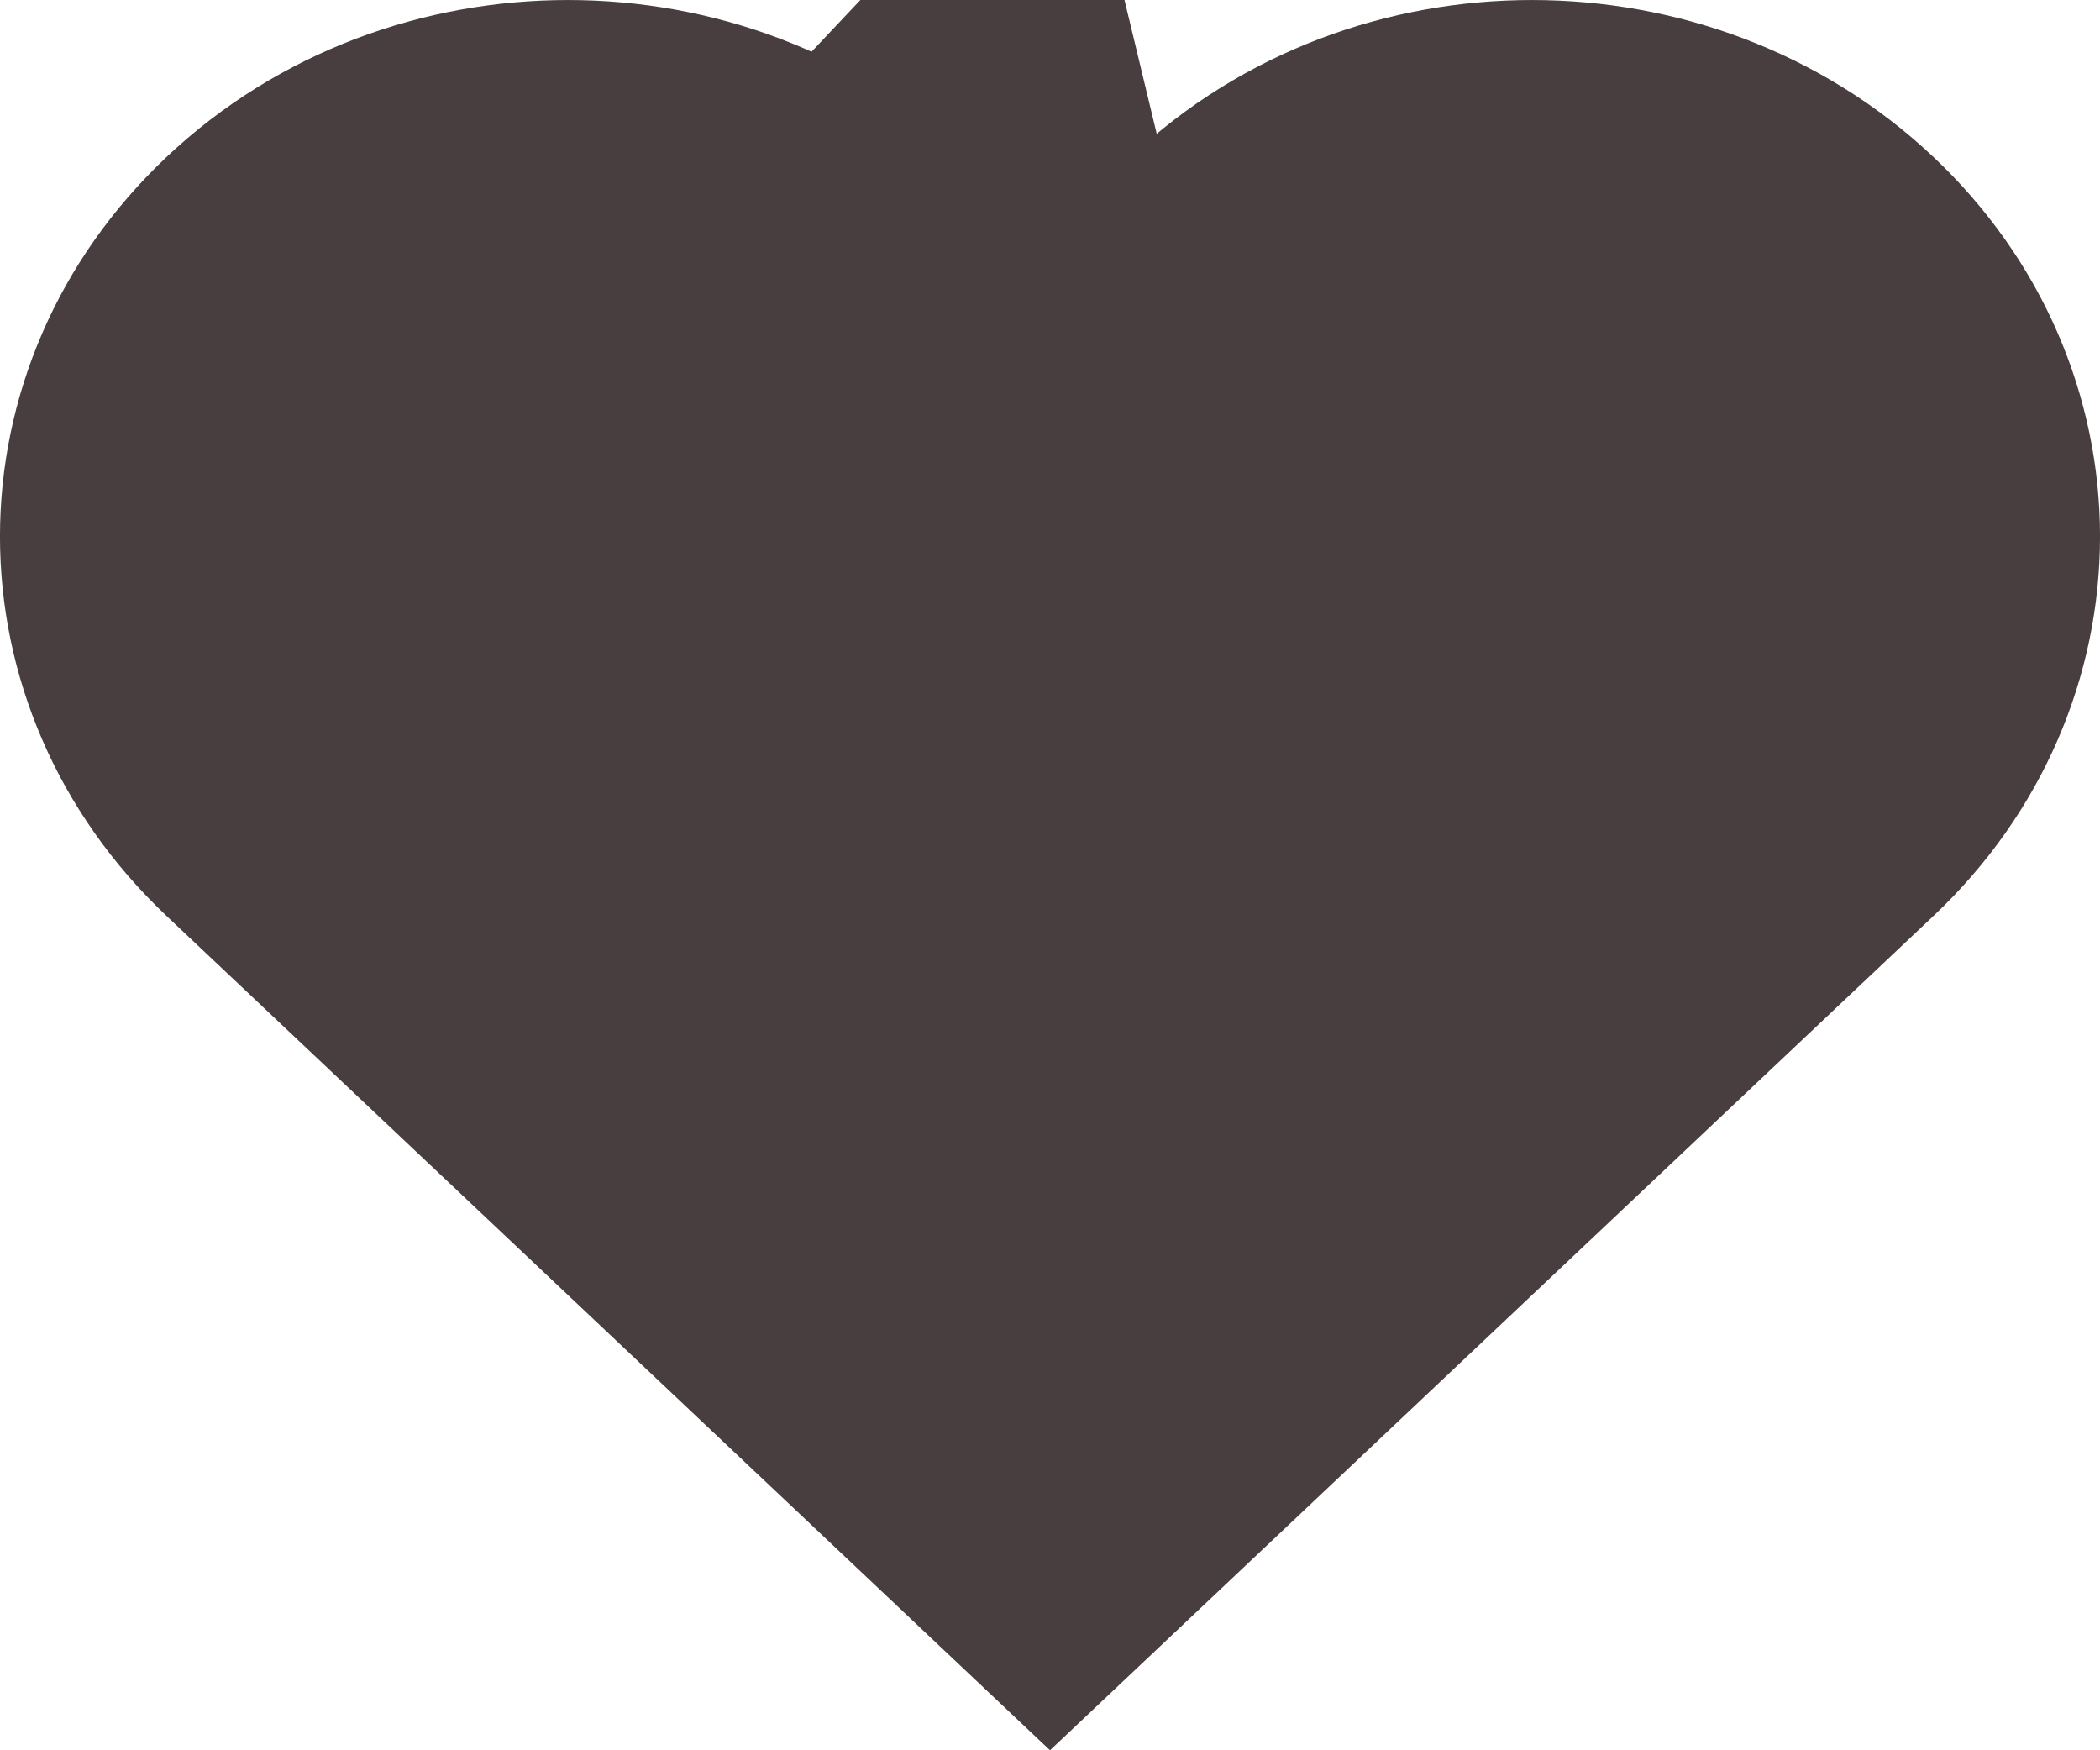 <svg width="24" height="20" viewBox="0 0 24 20" fill="none" xmlns="http://www.w3.org/2000/svg">
<path d="M12 5.606L10.53 4.219L9.612 3.352M12 5.606L9.612 3.352M12 5.606L13.47 4.219L14.388 3.352C16.098 1.737 18.919 1.737 20.629 3.352C22.27 4.901 22.27 7.359 20.629 8.908L12 17.056L3.371 8.908C1.73 7.359 1.73 4.901 3.371 3.352C5.081 1.737 7.902 1.737 9.612 3.352M12 5.606L11.082 1.795L9.612 3.352" fill="#483D3F" stroke="#483D3F" stroke-width="4.281"/>
</svg>
